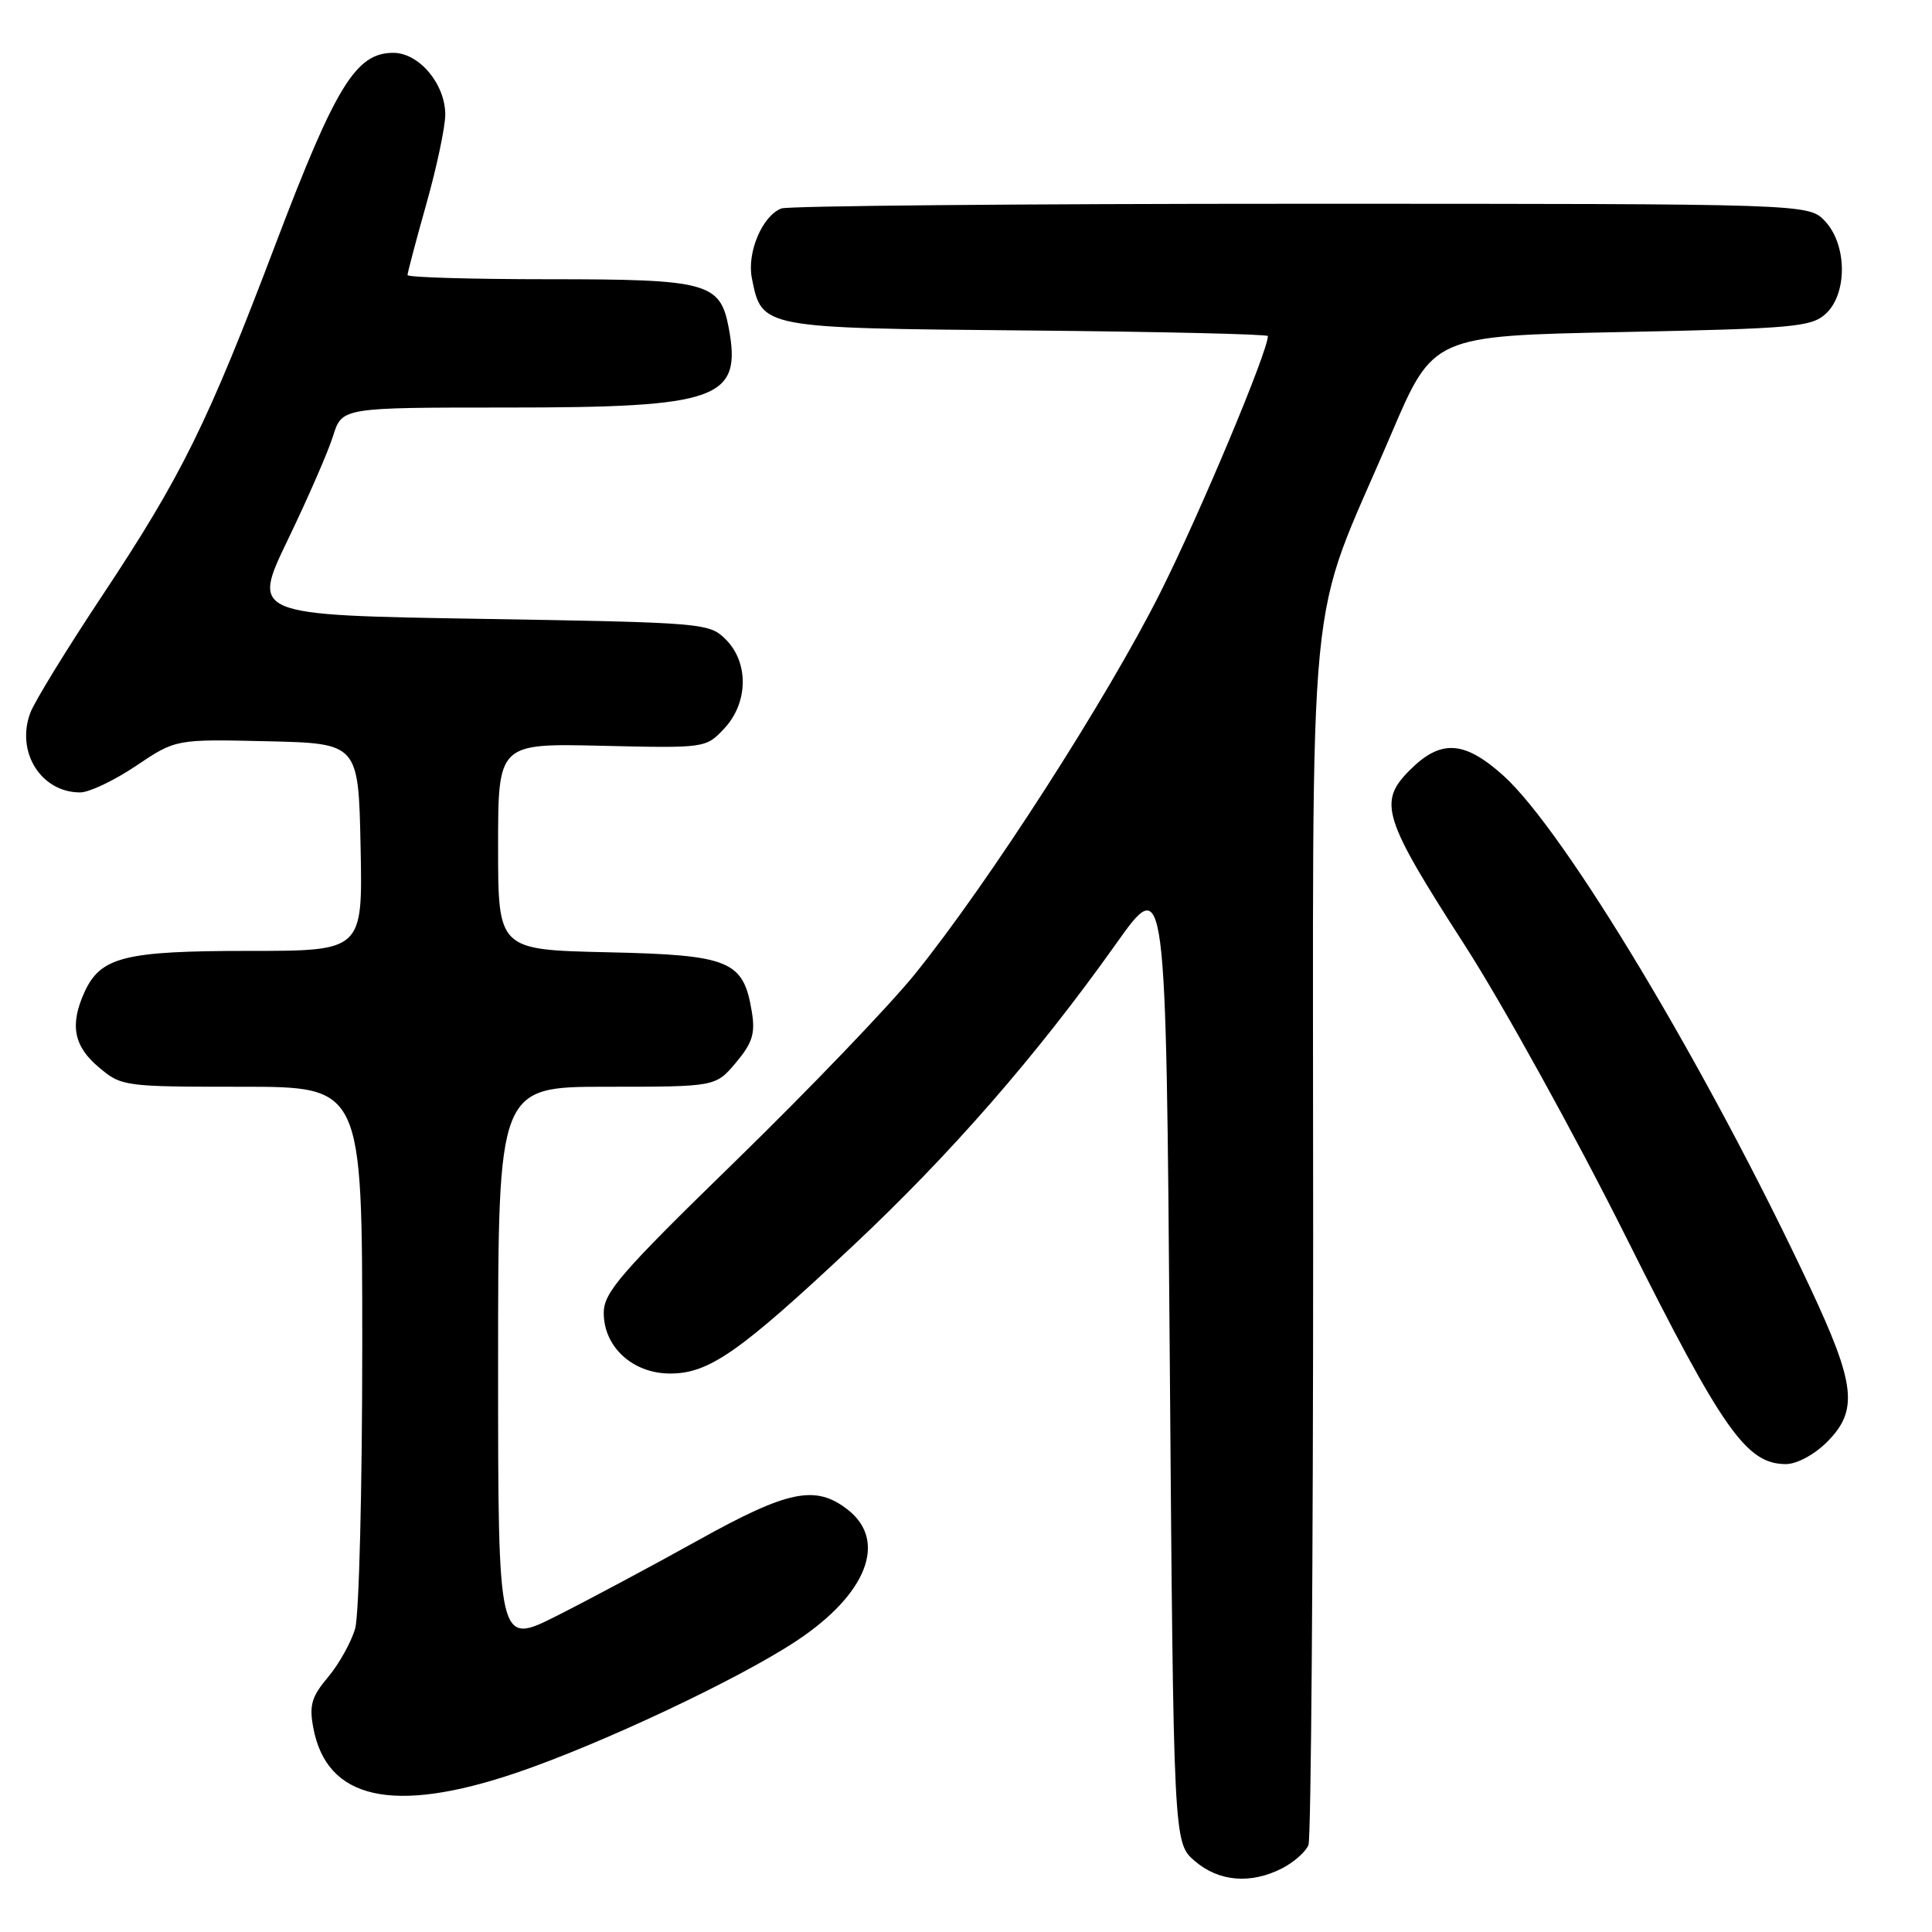 <?xml version="1.0" encoding="UTF-8" standalone="no"?>
<!DOCTYPE svg PUBLIC "-//W3C//DTD SVG 1.1//EN" "http://www.w3.org/Graphics/SVG/1.1/DTD/svg11.dtd" >
<svg xmlns="http://www.w3.org/2000/svg" xmlns:xlink="http://www.w3.org/1999/xlink" version="1.1" viewBox="0 0 256 256">
 <g >
 <path fill="currentColor"
d=" M 169.93 247.54 C 171.48 246.73 173.04 245.35 173.38 244.46 C 173.72 243.56 174.00 207.18 174.00 163.59 C 174.00 73.25 172.92 84.29 184.35 57.50 C 189.90 44.50 189.90 44.50 214.85 44.00 C 237.57 43.54 239.98 43.33 241.90 41.60 C 244.81 38.95 244.77 32.45 241.83 29.31 C 239.65 27.00 239.65 27.00 172.41 27.00 C 135.42 27.00 104.44 27.28 103.54 27.62 C 101.01 28.59 98.94 33.47 99.63 36.88 C 100.95 43.50 100.81 43.47 136.10 43.79 C 153.65 43.95 168.00 44.28 168.00 44.53 C 168.00 46.58 159.00 68.05 153.75 78.51 C 146.71 92.54 131.07 116.87 121.25 129.05 C 117.90 133.20 107.25 144.31 97.58 153.73 C 82.22 168.69 80.00 171.24 80.00 173.97 C 80.00 178.49 83.85 182.00 88.80 182.00 C 93.95 182.00 97.98 179.18 112.93 165.16 C 126.02 152.88 137.35 139.88 147.84 125.12 C 154.50 115.73 154.50 115.73 155.00 179.95 C 155.50 244.17 155.50 244.17 158.31 246.59 C 161.51 249.35 165.76 249.69 169.93 247.54 Z  M 68.38 234.92 C 79.51 231.15 97.94 222.48 105.59 217.39 C 114.86 211.24 117.61 204.20 112.37 200.07 C 108.08 196.70 104.46 197.44 92.48 204.11 C 86.44 207.47 78.01 211.97 73.75 214.12 C 66.00 218.02 66.00 218.02 66.00 181.01 C 66.00 144.00 66.00 144.00 80.41 144.00 C 94.82 144.00 94.82 144.00 97.51 140.81 C 99.69 138.22 100.09 136.94 99.63 134.12 C 98.52 127.27 96.76 126.54 80.48 126.18 C 66.00 125.85 66.00 125.85 66.00 112.18 C 66.00 98.50 66.00 98.50 79.76 98.82 C 93.47 99.14 93.53 99.13 95.96 96.54 C 99.15 93.14 99.25 87.81 96.17 84.73 C 93.99 82.55 93.32 82.49 63.64 82.00 C 33.33 81.50 33.33 81.50 38.15 71.50 C 40.80 66.00 43.50 59.81 44.14 57.75 C 45.32 54.00 45.32 54.00 67.19 54.00 C 95.26 54.00 98.33 52.90 96.56 43.44 C 95.43 37.45 93.78 37.00 72.78 37.00 C 62.45 37.00 54.00 36.75 54.00 36.45 C 54.00 36.14 55.12 31.89 56.50 27.00 C 57.88 22.11 59.00 16.79 59.00 15.19 C 59.00 11.13 55.53 7.00 52.11 7.00 C 47.17 7.00 44.50 11.34 36.59 32.15 C 27.47 56.20 24.09 63.04 13.43 79.10 C 8.83 86.03 4.60 92.93 4.03 94.42 C 2.06 99.61 5.42 105.00 10.62 105.00 C 11.82 105.00 15.16 103.41 18.04 101.47 C 23.29 97.94 23.29 97.94 35.39 98.22 C 47.50 98.50 47.50 98.50 47.78 112.25 C 48.06 126.00 48.06 126.00 32.98 126.00 C 16.48 126.00 13.33 126.79 11.19 131.47 C 9.23 135.79 9.76 138.62 13.08 141.41 C 16.10 143.96 16.41 144.00 32.08 144.00 C 48.00 144.00 48.00 144.00 48.00 178.26 C 48.00 197.10 47.58 213.99 47.06 215.79 C 46.54 217.59 44.93 220.48 43.48 222.21 C 41.29 224.81 40.95 225.95 41.51 228.92 C 43.27 238.46 52.09 240.43 68.38 234.92 Z  M 242.08 191.08 C 246.27 186.89 245.89 183.48 239.82 170.54 C 226.26 141.63 207.33 110.07 199.18 102.75 C 194.01 98.12 190.91 97.94 186.81 102.04 C 182.57 106.28 183.22 108.36 194.06 125.20 C 199.06 132.97 208.72 150.44 215.51 164.02 C 228.29 189.56 231.42 194.00 236.65 194.00 C 238.08 194.00 240.41 192.75 242.08 191.08 Z "/>
</g>
</svg>